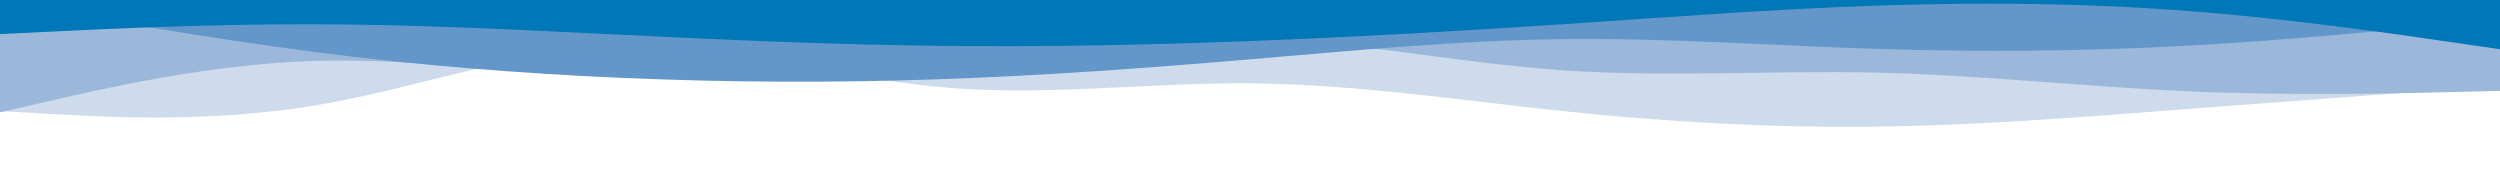 <svg id="visual" viewBox="0 0 1980 150" width="1980" height="150" xmlns="http://www.w3.org/2000/svg" xmlns:xlink="http://www.w3.org/1999/xlink" version="1.1"><rect x="0" y="0" width="1980" height="150" fill="#FFFFFF"></rect><path d="M0 126L41.3 107.3C82.7 88.7 165.3 51.3 247.8 31.5C330.3 11.7 412.7 9.3 495.2 27C577.7 44.7 660.3 82.3 742.8 91.8C825.3 101.3 907.7 82.7 990.2 66.8C1072.7 51 1155.3 38 1237.8 38.3C1320.3 38.7 1402.7 52.3 1485.2 52.5C1567.7 52.7 1650.3 39.3 1732.8 32C1815.3 24.7 1897.7 23.3 1938.8 22.7L1980 22L1980 0L1938.8 0C1897.7 0 1815.3 0 1732.8 0C1650.3 0 1567.7 0 1485.2 0C1402.7 0 1320.3 0 1237.8 0C1155.3 0 1072.7 0 990.2 0C907.7 0 825.3 0 742.8 0C660.3 0 577.7 0 495.2 0C412.7 0 330.3 0 247.8 0C165.3 0 82.7 0 41.3 0L0 0Z" fill="#ffffff"></path><path d="M0 88L41.3 90.3C82.7 92.7 165.3 97.3 247.8 83.8C330.3 70.3 412.7 38.7 495.2 36.3C577.7 34 660.3 61 742.8 68.8C825.3 76.7 907.7 65.3 990.2 66C1072.7 66.7 1155.3 79.3 1237.8 88C1320.3 96.7 1402.7 101.3 1485.2 100.3C1567.7 99.3 1650.3 92.7 1732.8 86.3C1815.3 80 1897.7 74 1938.8 71L1980 68L1980 0L1938.8 0C1897.7 0 1815.3 0 1732.8 0C1650.3 0 1567.7 0 1485.2 0C1402.7 0 1320.3 0 1237.8 0C1155.3 0 1072.7 0 990.2 0C907.7 0 825.3 0 742.8 0C660.3 0 577.7 0 495.2 0C412.7 0 330.3 0 247.8 0C165.3 0 82.7 0 41.3 0L0 0Z" fill="#cedbed"></path><path d="M0 89L41.3 79.5C82.7 70 165.3 51 247.8 48.3C330.3 45.7 412.7 59.3 495.2 61.2C577.7 63 660.3 53 742.8 43.5C825.3 34 907.7 25 990.2 29C1072.7 33 1155.3 50 1237.8 55.7C1320.3 61.3 1402.7 55.7 1485.2 57.5C1567.7 59.3 1650.3 68.7 1732.8 72.3C1815.3 76 1897.7 74 1938.8 73L1980 72L1980 0L1938.8 0C1897.7 0 1815.3 0 1732.8 0C1650.3 0 1567.7 0 1485.2 0C1402.7 0 1320.3 0 1237.8 0C1155.3 0 1072.7 0 990.2 0C907.7 0 825.3 0 742.8 0C660.3 0 577.7 0 495.2 0C412.7 0 330.3 0 247.8 0C165.3 0 82.7 0 41.3 0L0 0Z" fill="#9bb8db"></path><path d="M0 1L41.3 8.3C82.7 15.7 165.3 30.3 247.8 41C330.3 51.7 412.7 58.3 495.2 61.8C577.7 65.3 660.3 65.7 742.8 62.8C825.3 60 907.7 54 990.2 47C1072.7 40 1155.3 32 1237.8 31C1320.3 30 1402.7 36 1485.2 38.7C1567.7 41.3 1650.3 40.7 1732.8 36.2C1815.3 31.7 1897.7 23.3 1938.8 19.2L1980 15L1980 0L1938.8 0C1897.7 0 1815.3 0 1732.8 0C1650.3 0 1567.7 0 1485.2 0C1402.7 0 1320.3 0 1237.8 0C1155.3 0 1072.7 0 990.2 0C907.7 0 825.3 0 742.8 0C660.3 0 577.7 0 495.2 0C412.7 0 330.3 0 247.8 0C165.3 0 82.7 0 41.3 0L0 0Z" fill="#6497c9"></path><path d="M0 27L41.3 25C82.7 23 165.3 19 247.8 19.2C330.3 19.3 412.7 23.7 495.2 27.7C577.7 31.7 660.3 35.3 742.8 36.3C825.3 37.3 907.7 35.7 990.2 32.5C1072.7 29.3 1155.3 24.7 1237.8 19.2C1320.3 13.7 1402.7 7.3 1485.2 4.5C1567.7 1.7 1650.3 2.3 1732.8 8.7C1815.3 15 1897.7 27 1938.8 33L1980 39L1980 0L1938.8 0C1897.7 0 1815.3 0 1732.8 0C1650.3 0 1567.7 0 1485.2 0C1402.7 0 1320.3 0 1237.8 0C1155.3 0 1072.7 0 990.2 0C907.7 0 825.3 0 742.8 0C660.3 0 577.7 0 495.2 0C412.7 0 330.3 0 247.8 0C165.3 0 82.7 0 41.3 0L0 0Z" fill="#0077b6"></path></svg>